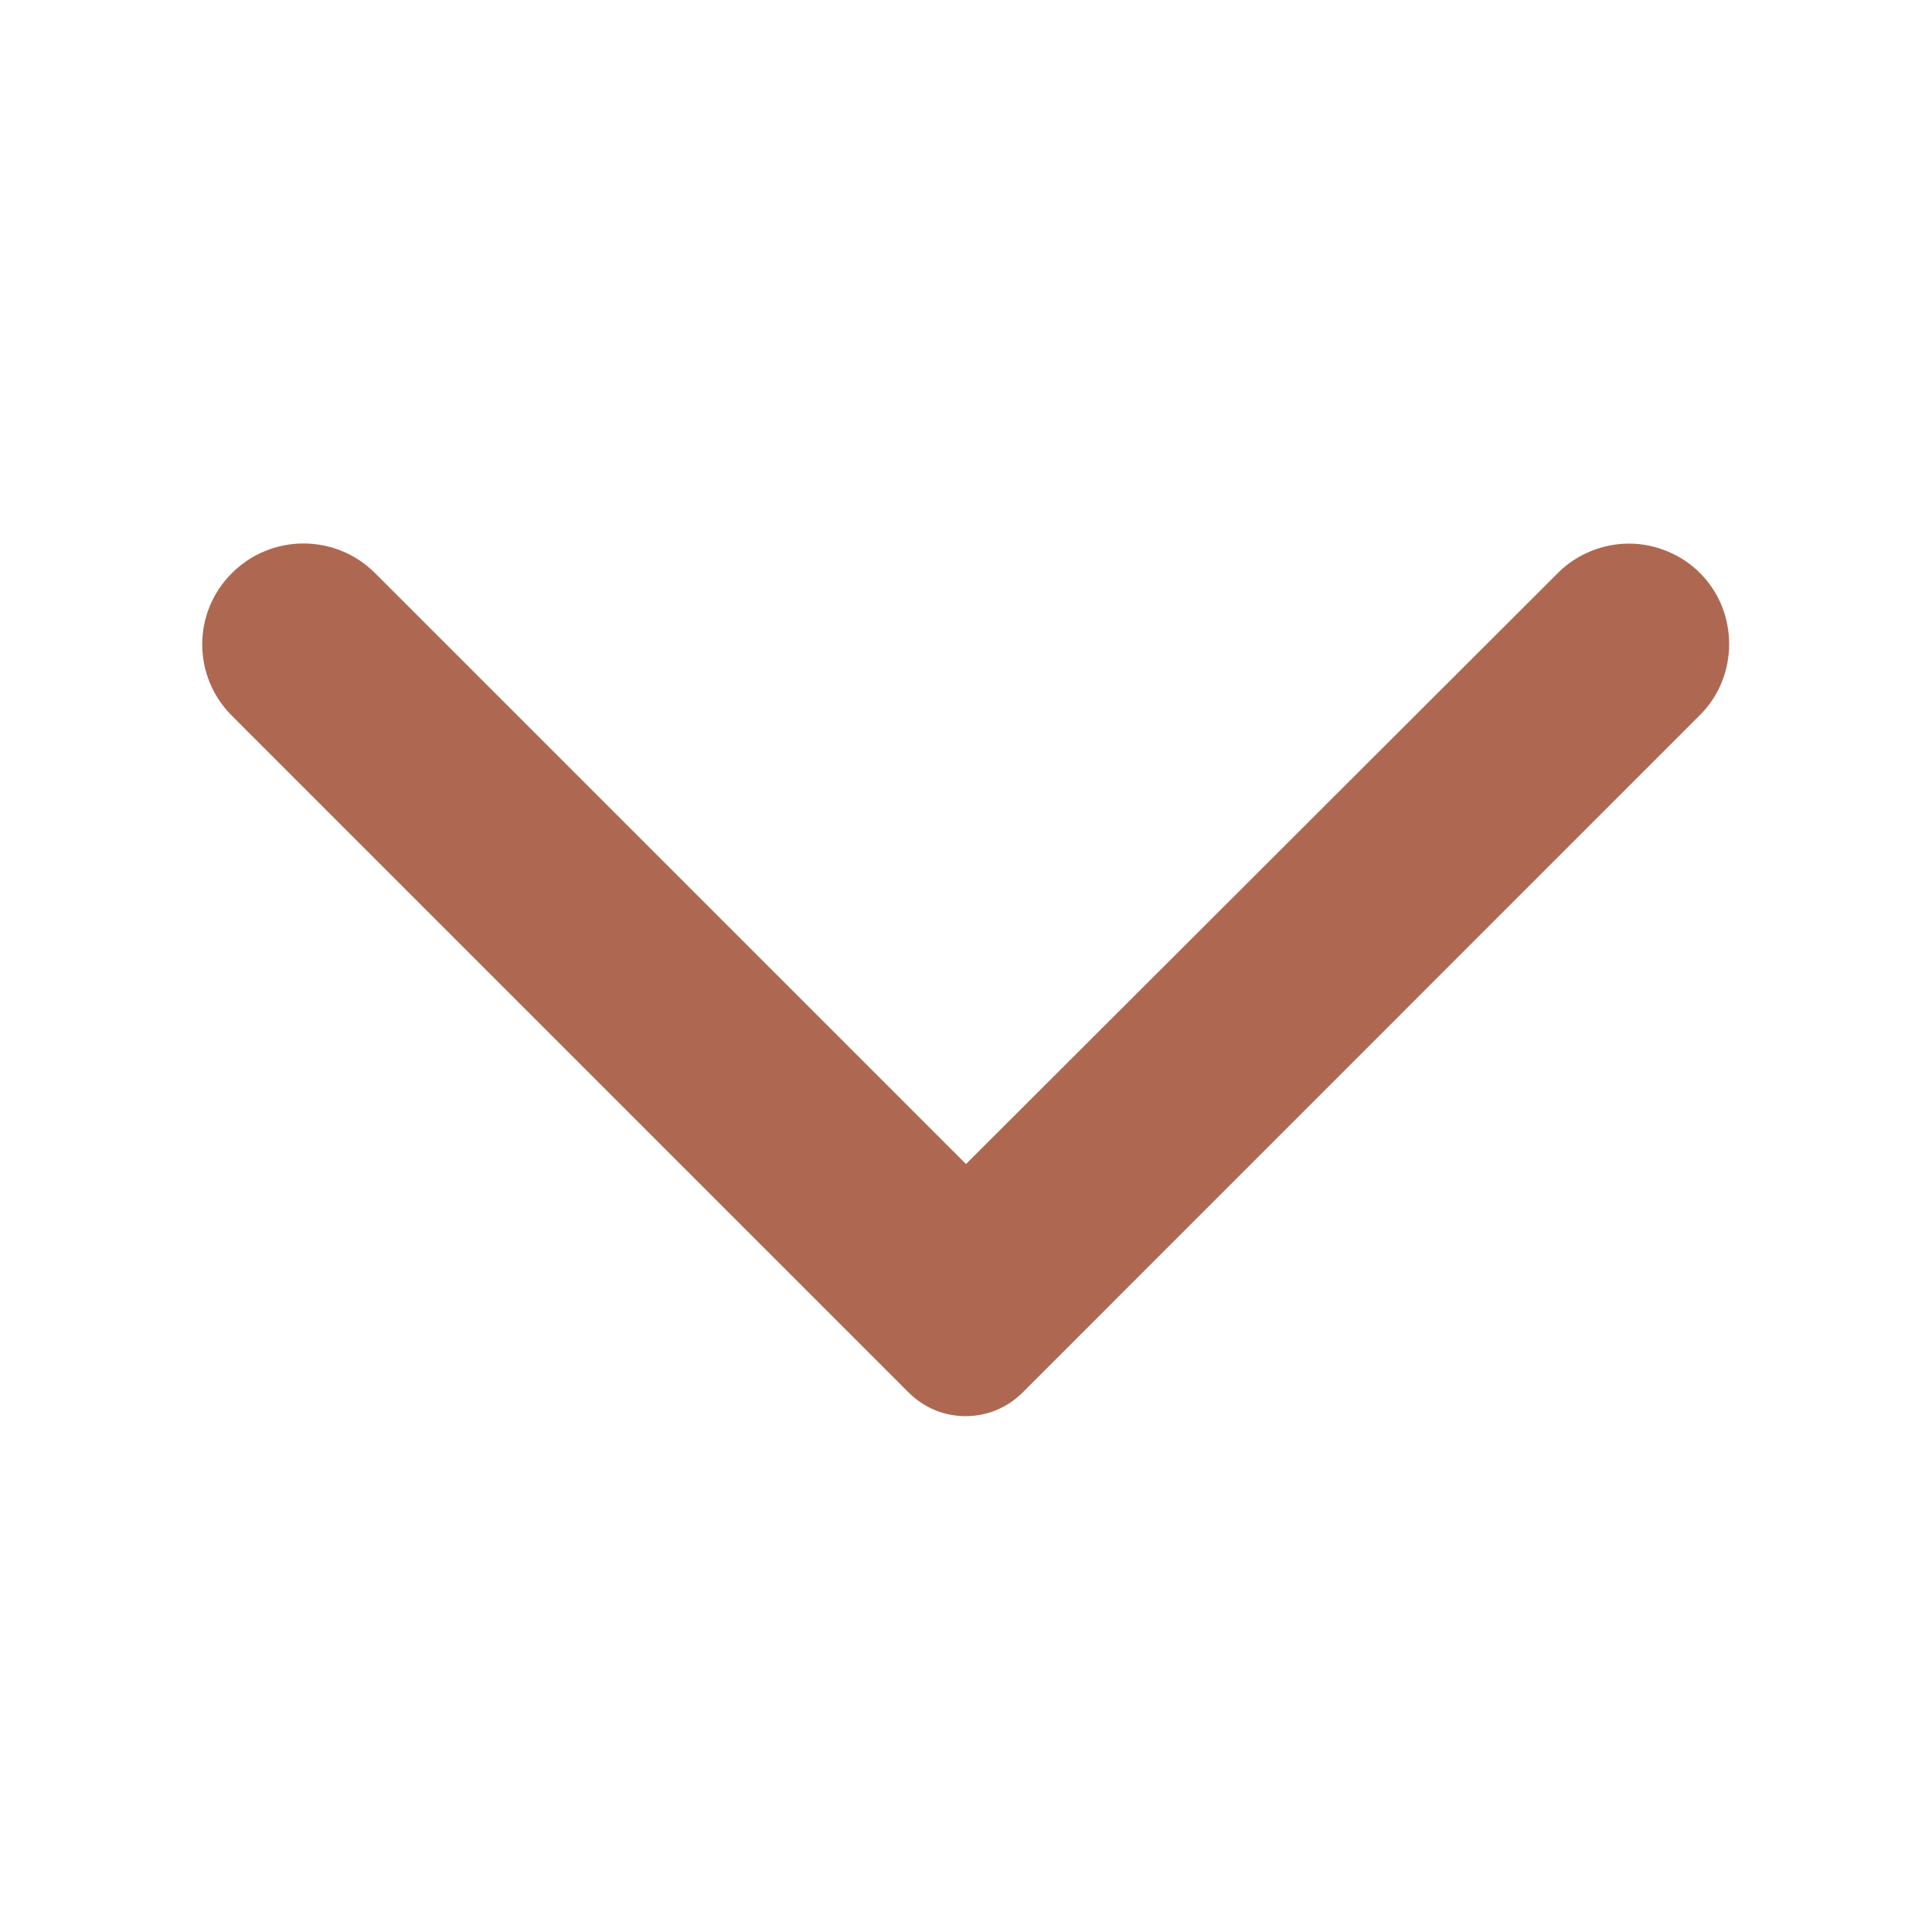 <svg width="16" height="16" viewBox="0 0 16 16" fill="none" xmlns="http://www.w3.org/2000/svg">
<path d="M1.92 4.747C1.593 5.073 1.593 5.6 1.92 5.927L7.527 11.534C7.588 11.595 7.662 11.644 7.742 11.678C7.823 11.711 7.909 11.728 7.997 11.728C8.084 11.728 8.17 11.711 8.251 11.678C8.332 11.644 8.405 11.595 8.467 11.534L14.08 5.92C14.4 5.6 14.4 5.067 14.08 4.747C14.003 4.669 13.911 4.608 13.809 4.566C13.708 4.524 13.6 4.502 13.49 4.502C13.38 4.502 13.272 4.524 13.171 4.566C13.069 4.608 12.977 4.669 12.9 4.747L8 9.64L3.1 4.74C2.773 4.42 2.247 4.42 1.92 4.747Z" fill="#AE6851"/>
</svg>
